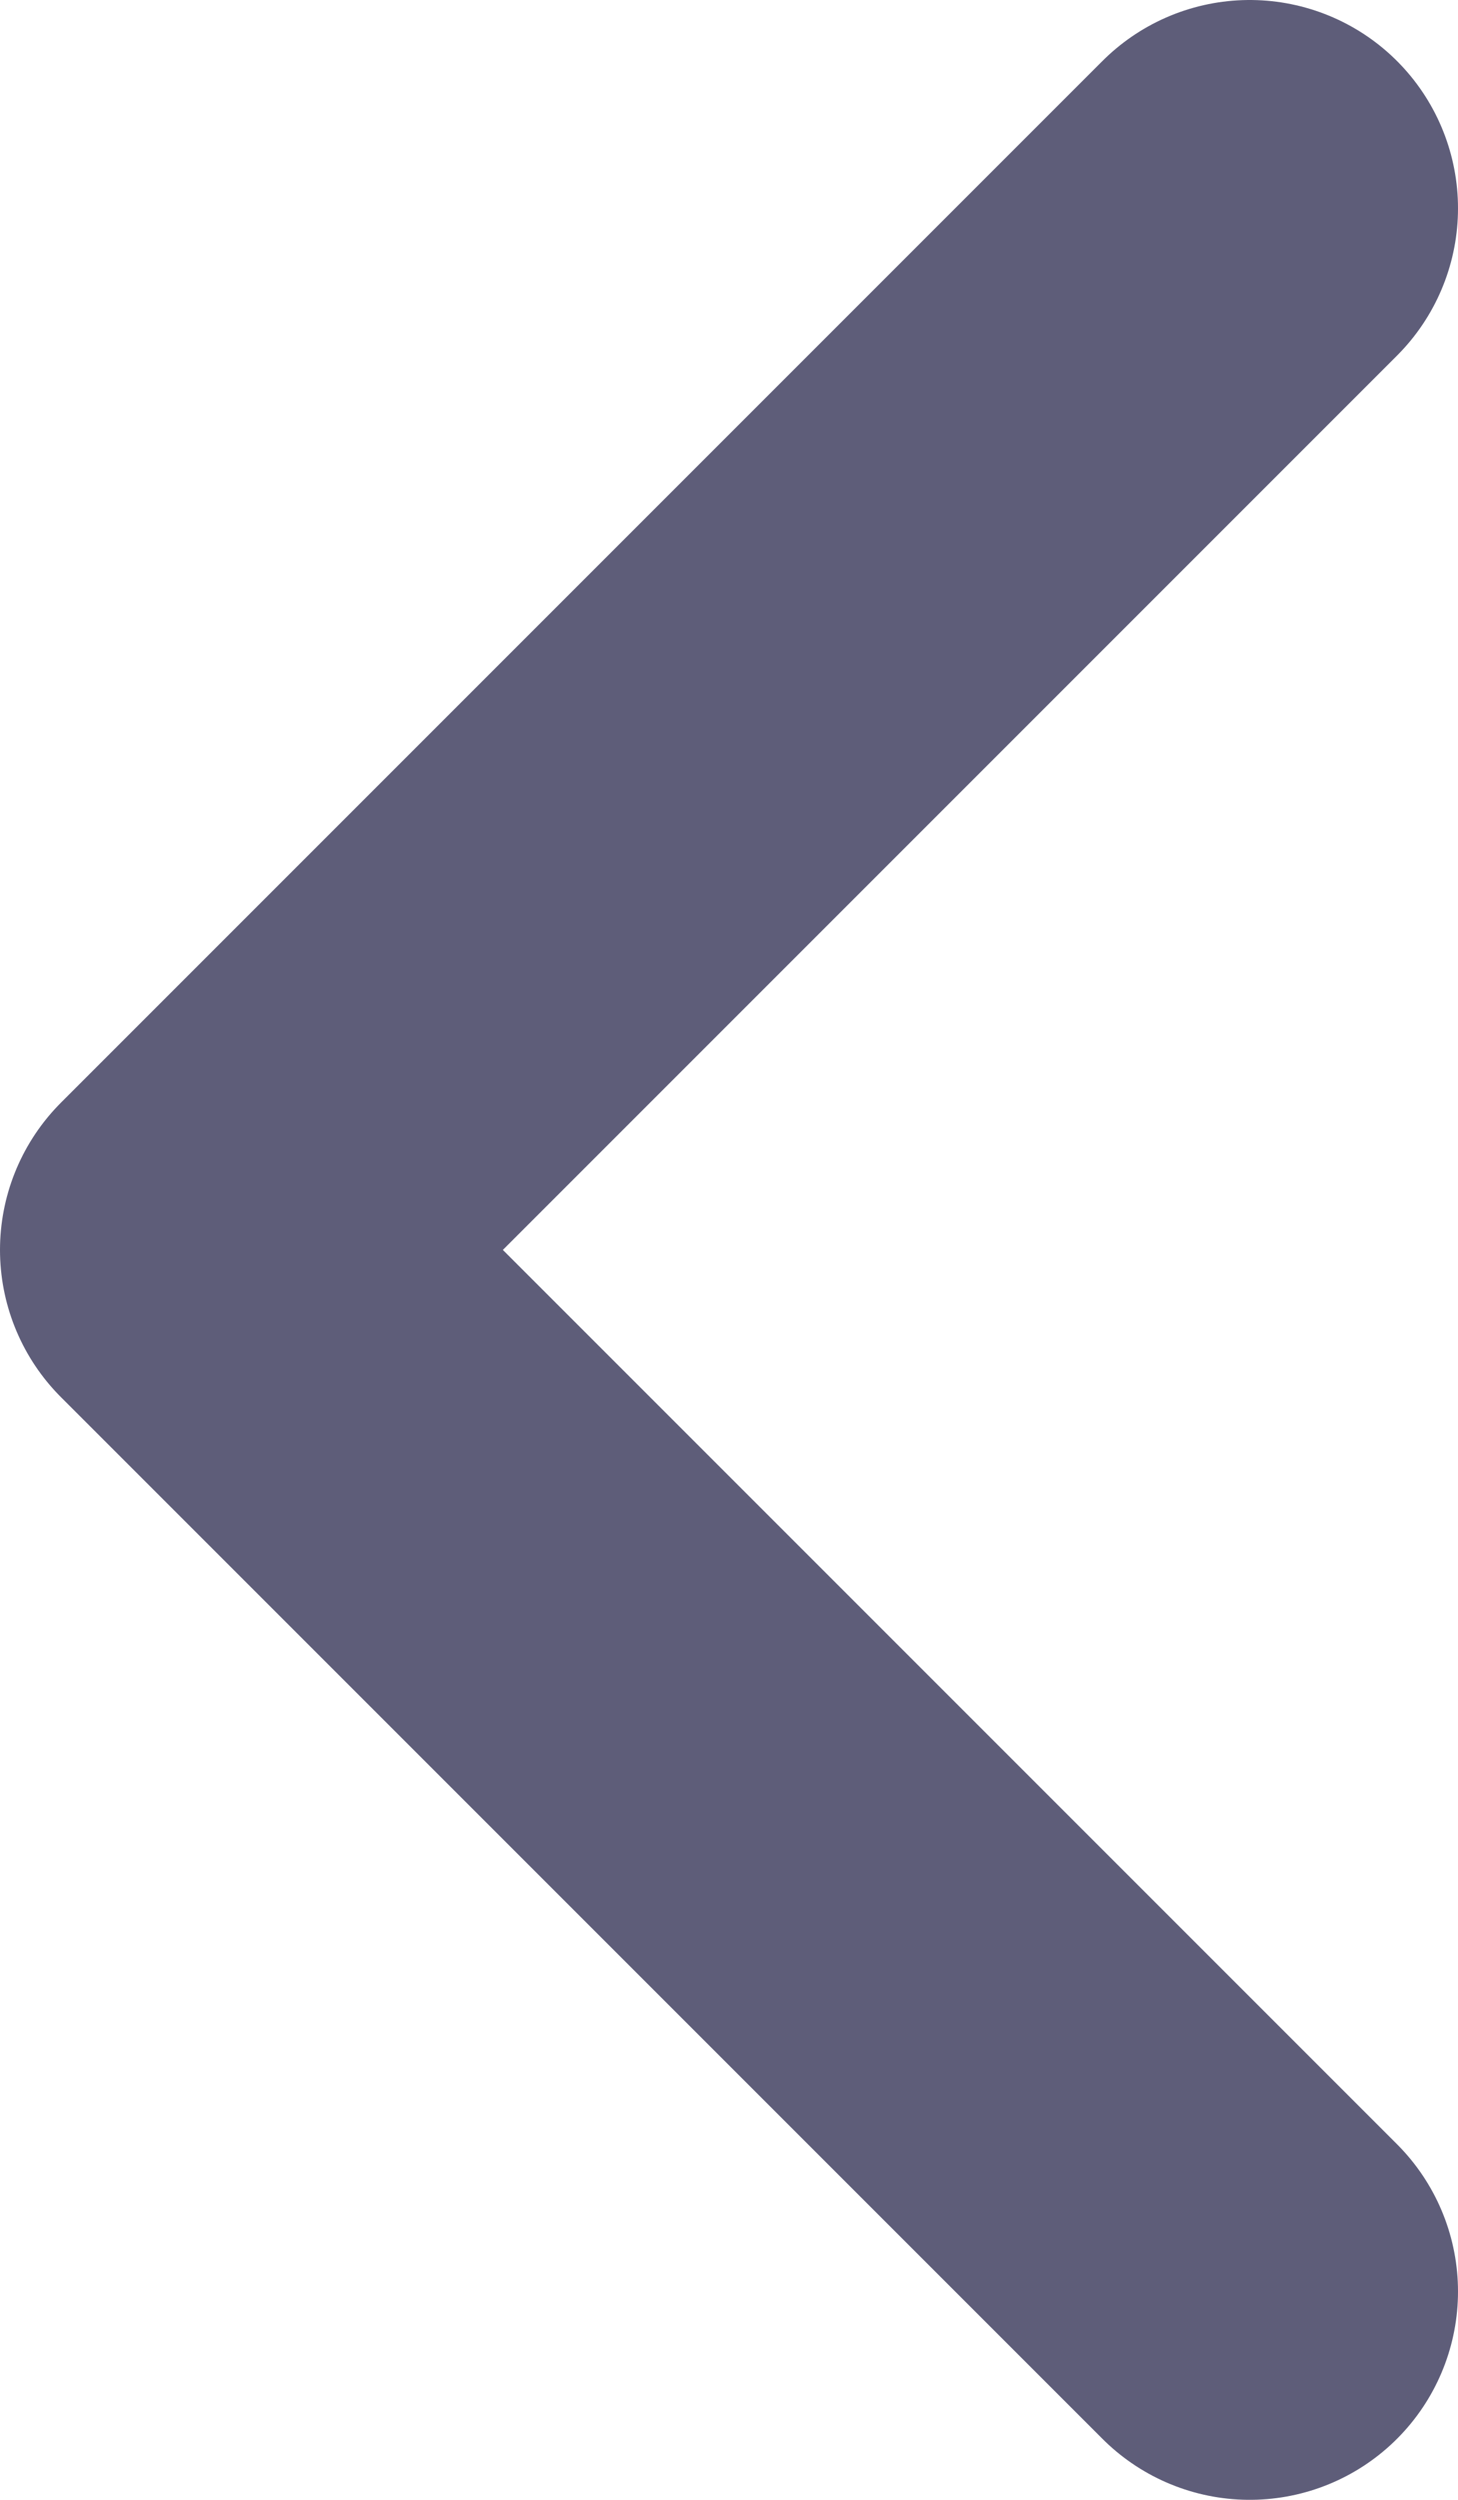 <svg width="7" height="12" viewBox="0 0 7 12" fill="none" xmlns="http://www.w3.org/2000/svg">
<path d="M6 1L1 6L6 11" stroke="#5E5D79" stroke-width="2" stroke-linecap="round" stroke-linejoin="round"/>
</svg>
